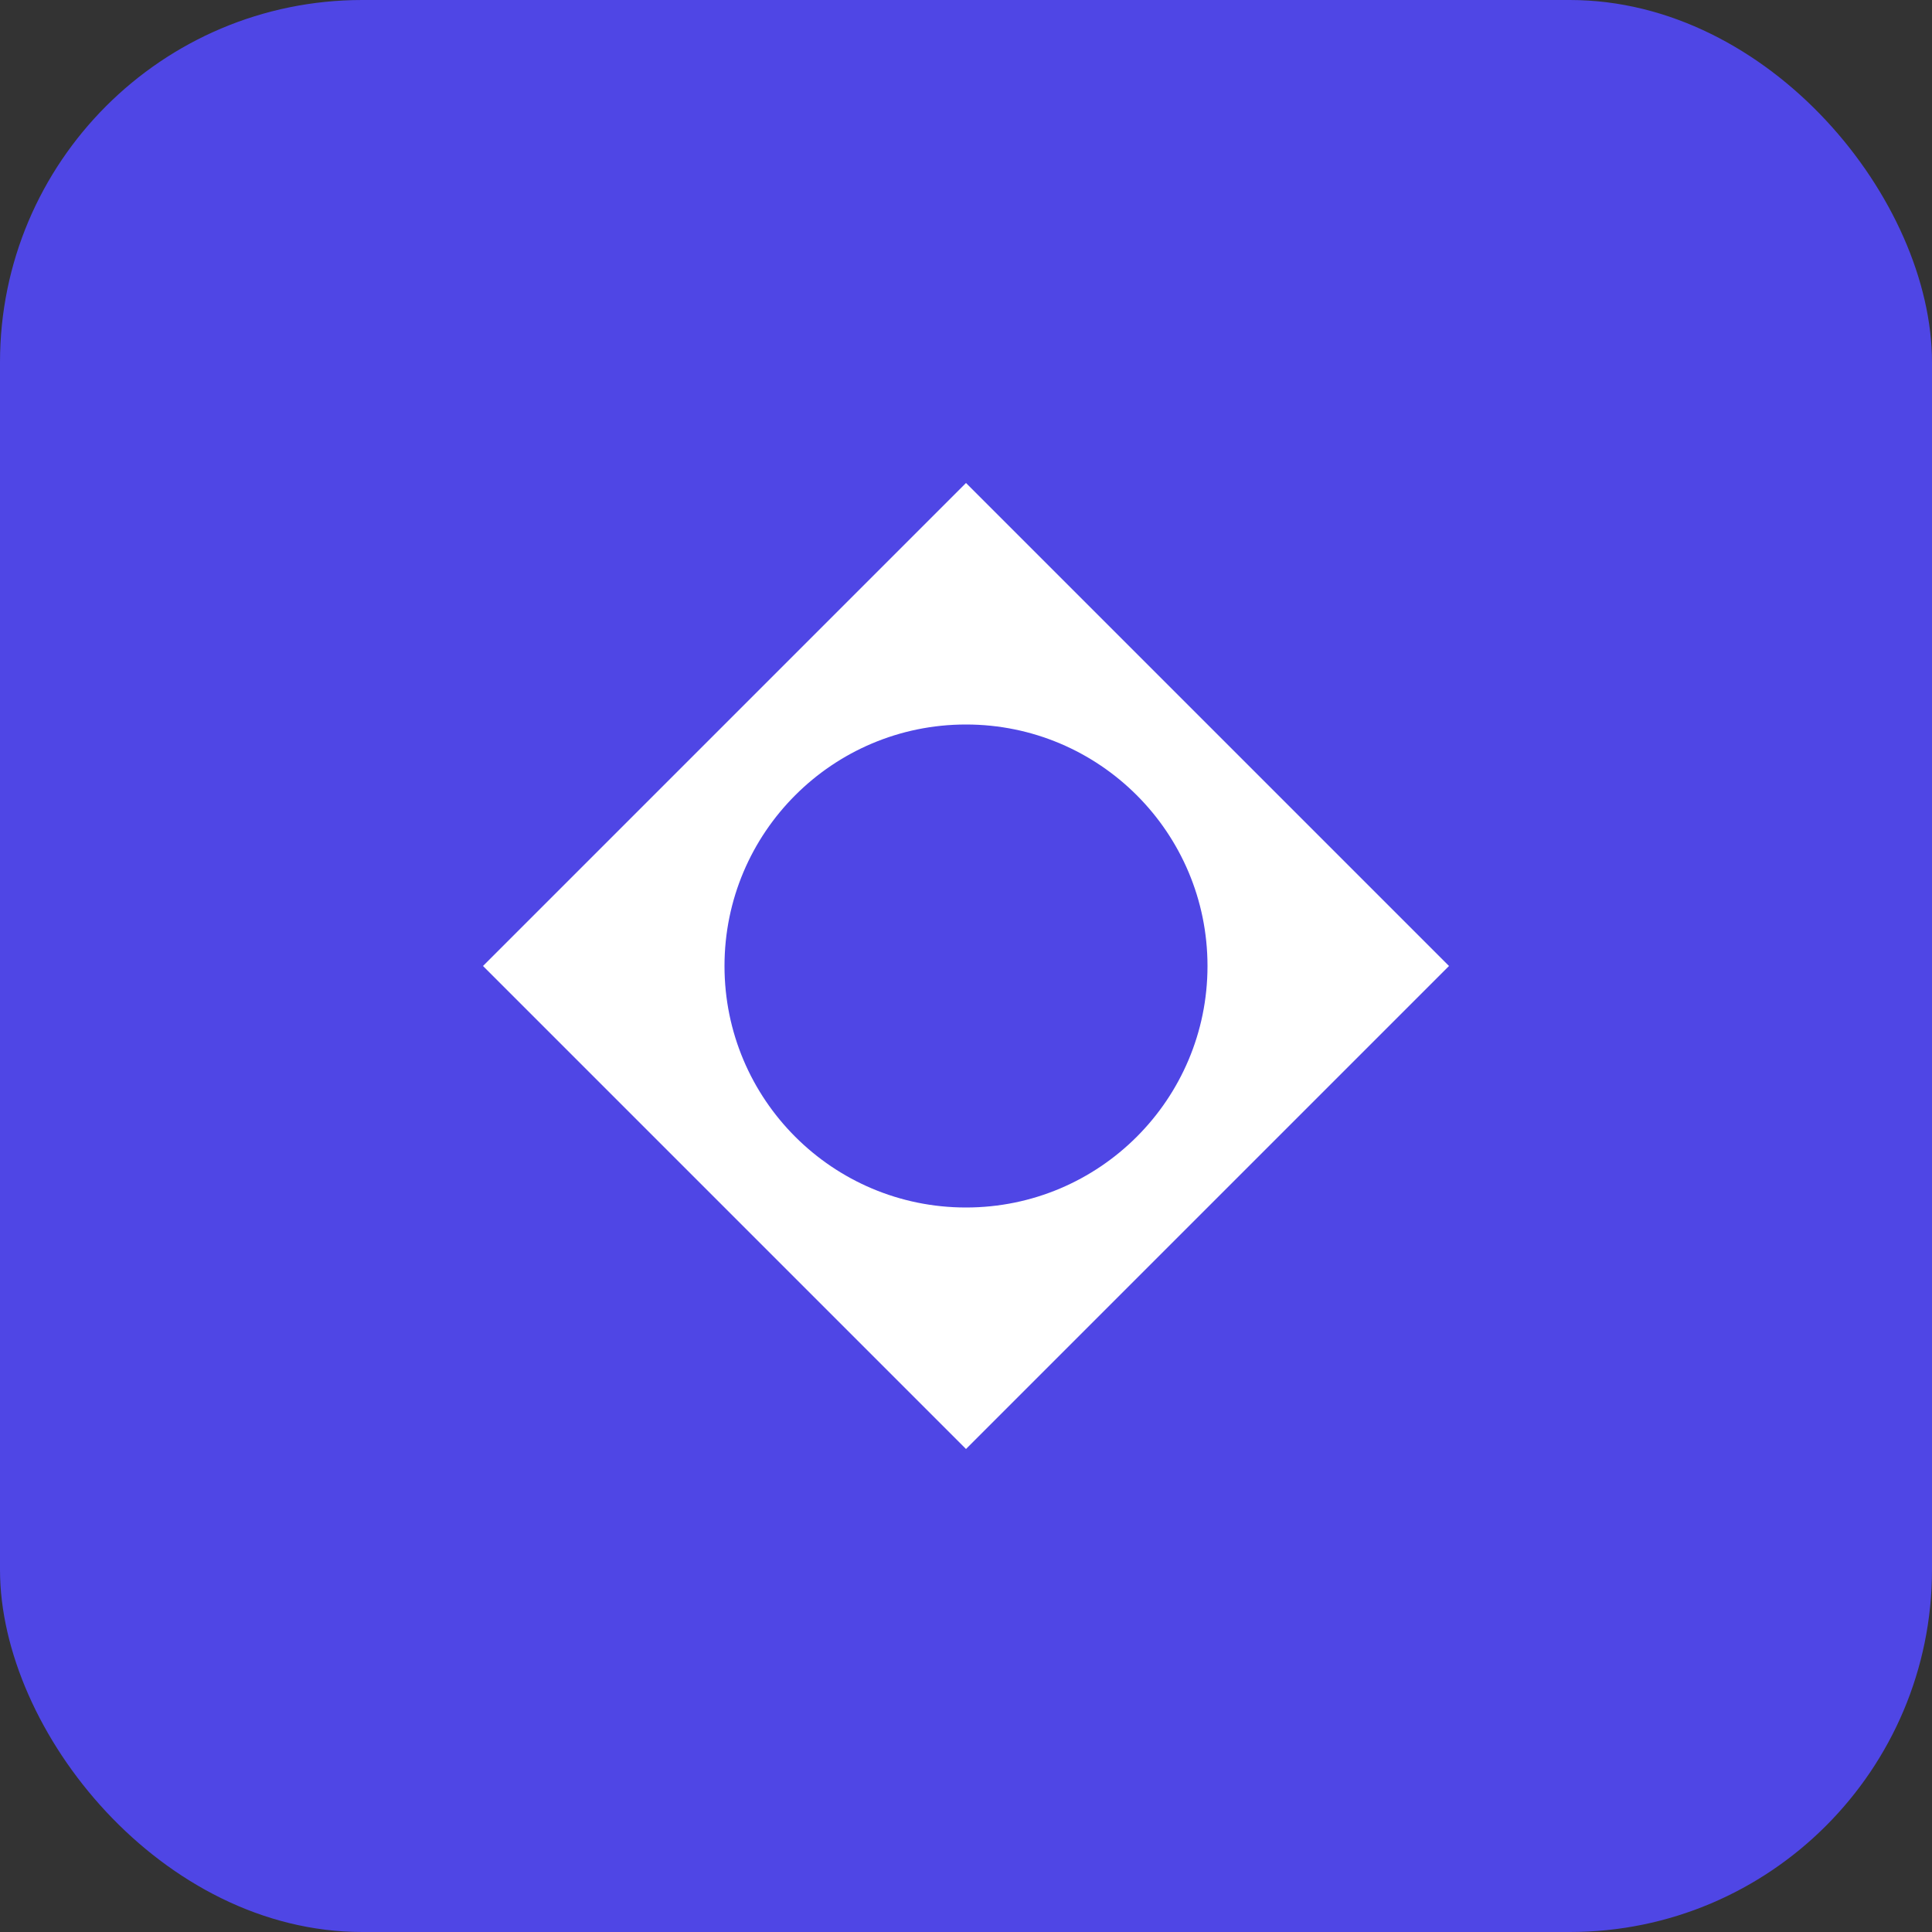 <svg xmlns="http://www.w3.org/2000/svg" width="32" height="32" viewBox="0 0 32 32">
  <rect x="0" y="0" width="32" height="32" fill="#333333" stroke="none"/>
  <!-- Favicon Background -->
  <rect width="32" height="32" rx="6" fill="#4f46e5"/>
  
  <!-- Logo Icon -->
  <path d="M8 16 L16 8 L24 16 L16 24 Z" fill="white"/>
  <circle cx="16" cy="16" r="4" fill="#4f46e5"/>
</svg>